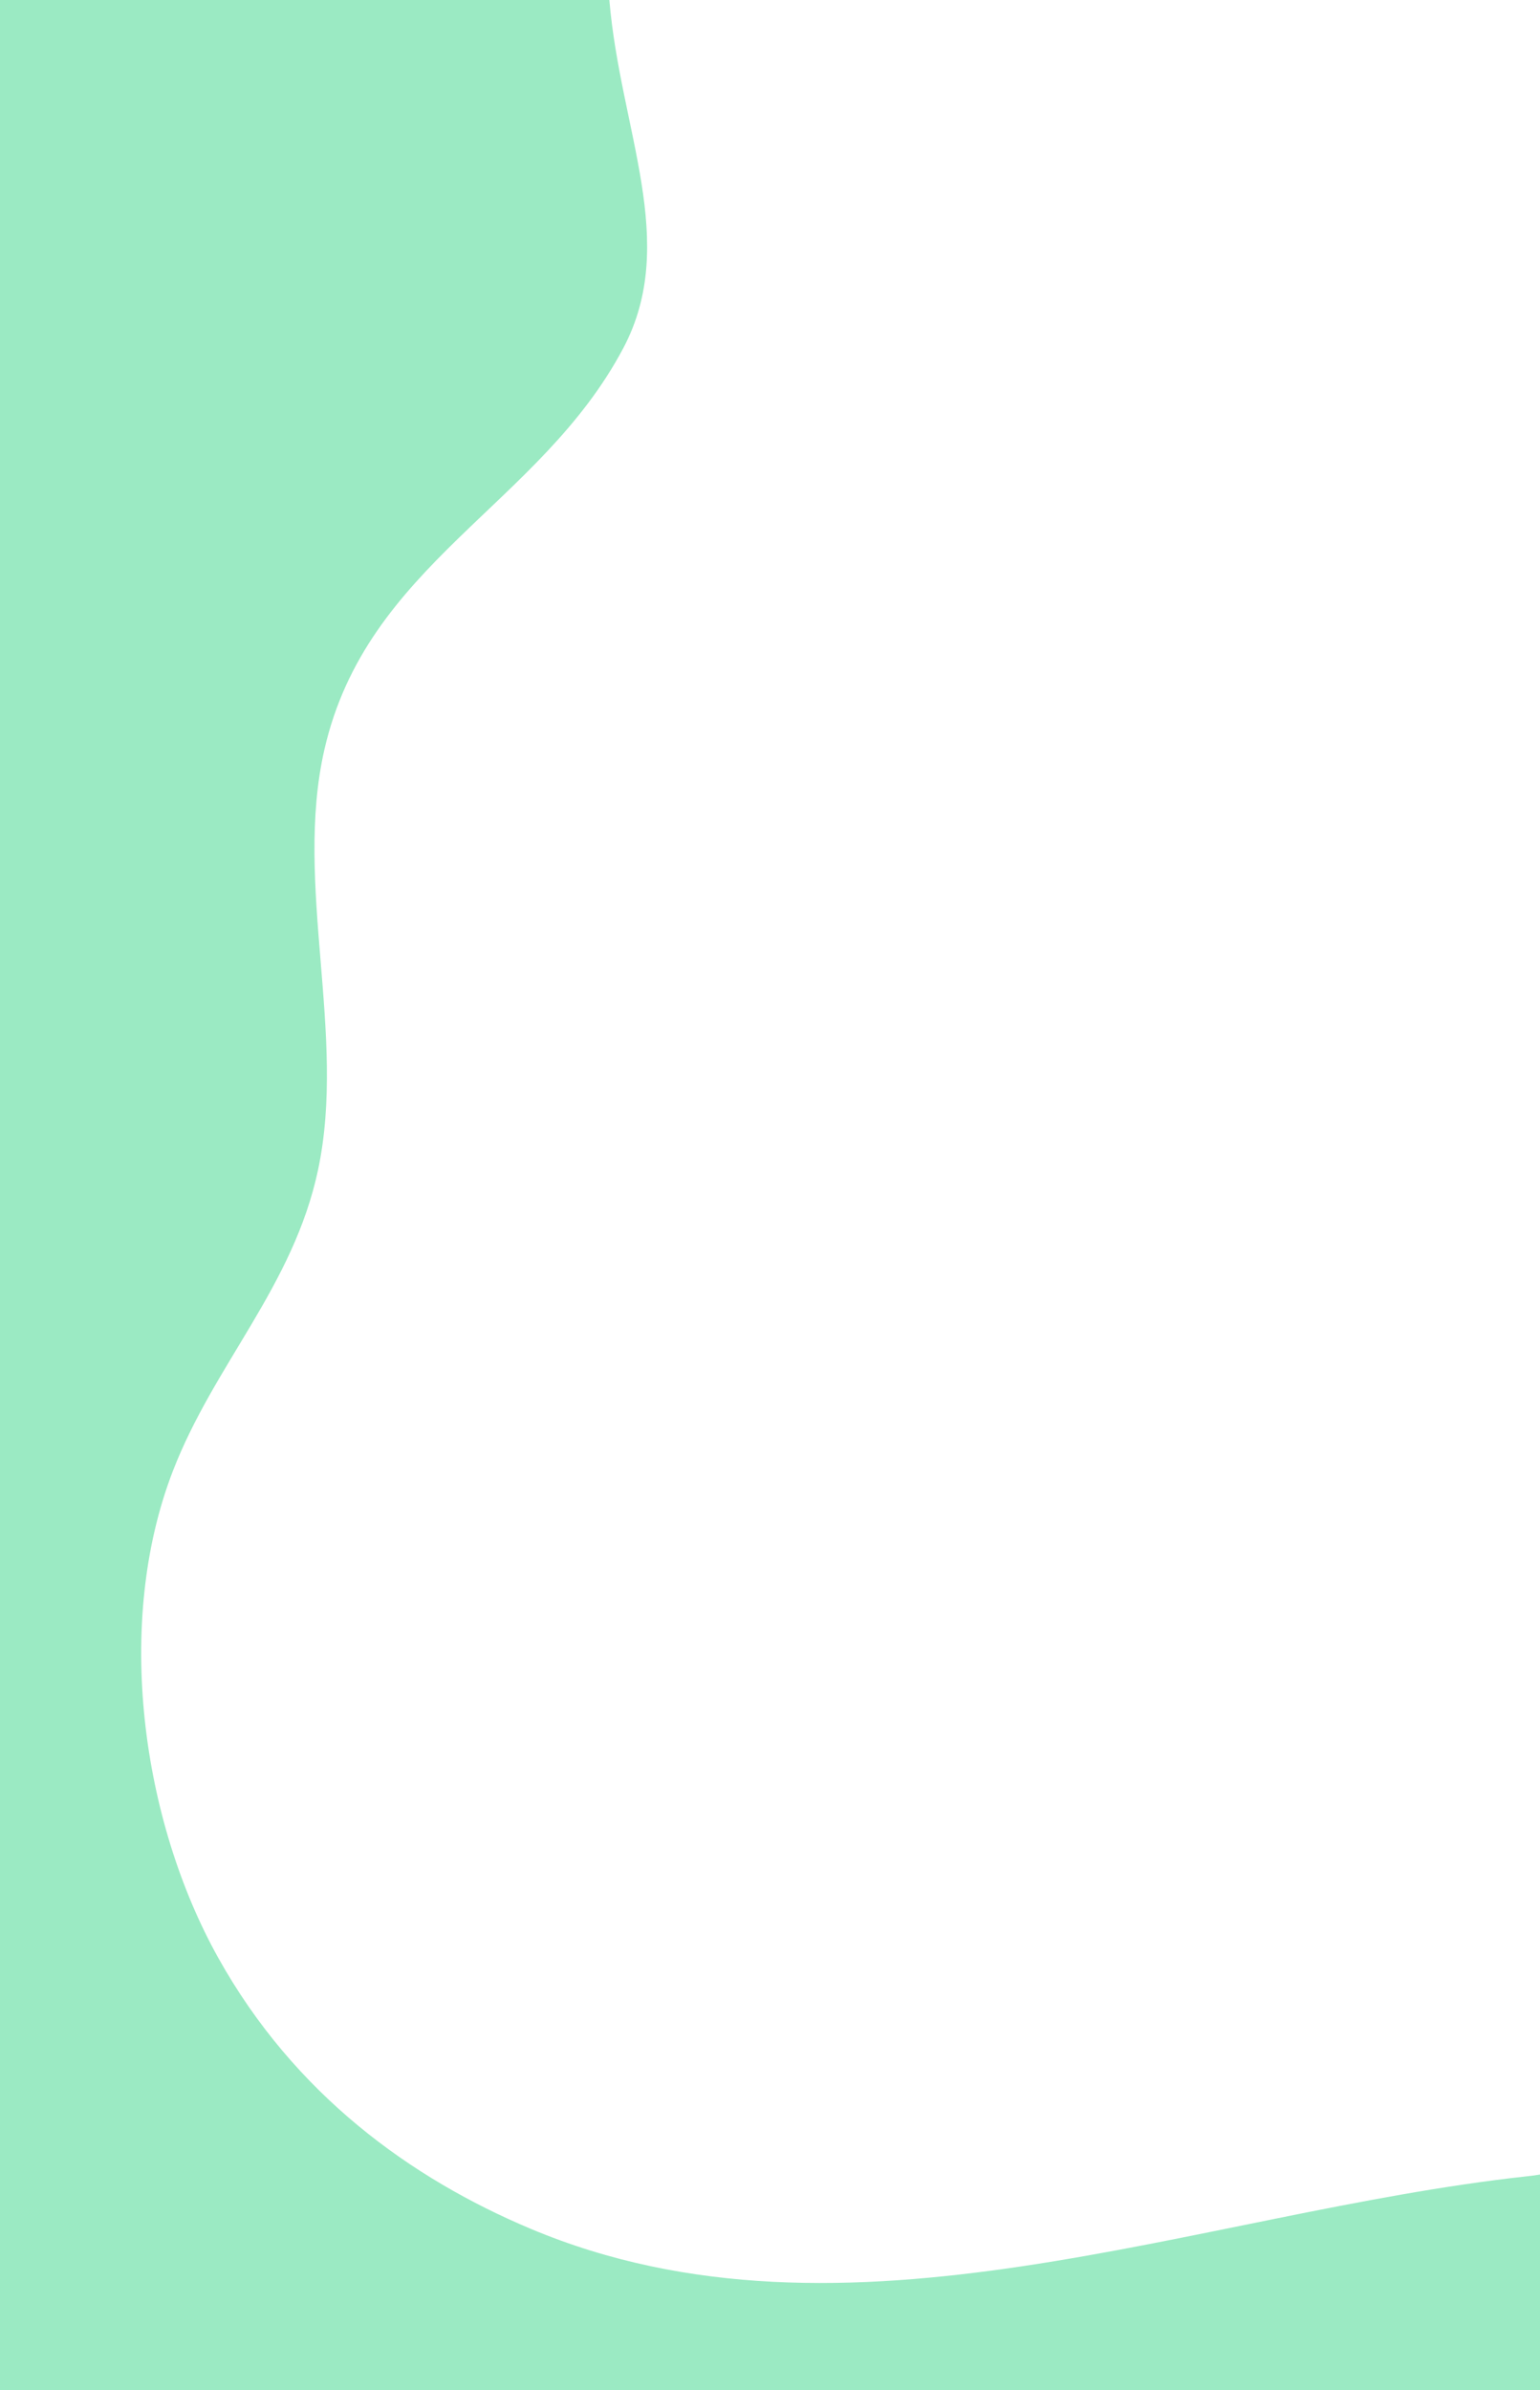 <?xml version="1.0" encoding="UTF-8"?><svg id="Capa_1" xmlns="http://www.w3.org/2000/svg" viewBox="0 0 1204.79 1869.5" preserveAspectRatio="none"><defs><style>.cls-1{fill:#9beac3;}</style></defs><path class="cls-1" d="M487.59,272.36c-65.22,123.11-200.65,168.54-233.84,314.11-24,105.26,17.59,222.68-4.93,328.57-19.36,91.03-81.18,151.78-113.54,235.44-46.13,119.27-24.33,273.57,35.38,380.69,59.71,107.12,150.96,172.78,244.51,212.1,247.35,103.98,520.7-12.52,778.4-40.95,3.71-.41,7.48-.86,11.23-1.5v168.67H0V0H476.71c8.63,102.11,54.81,189.44,10.88,272.36Z"/></svg>